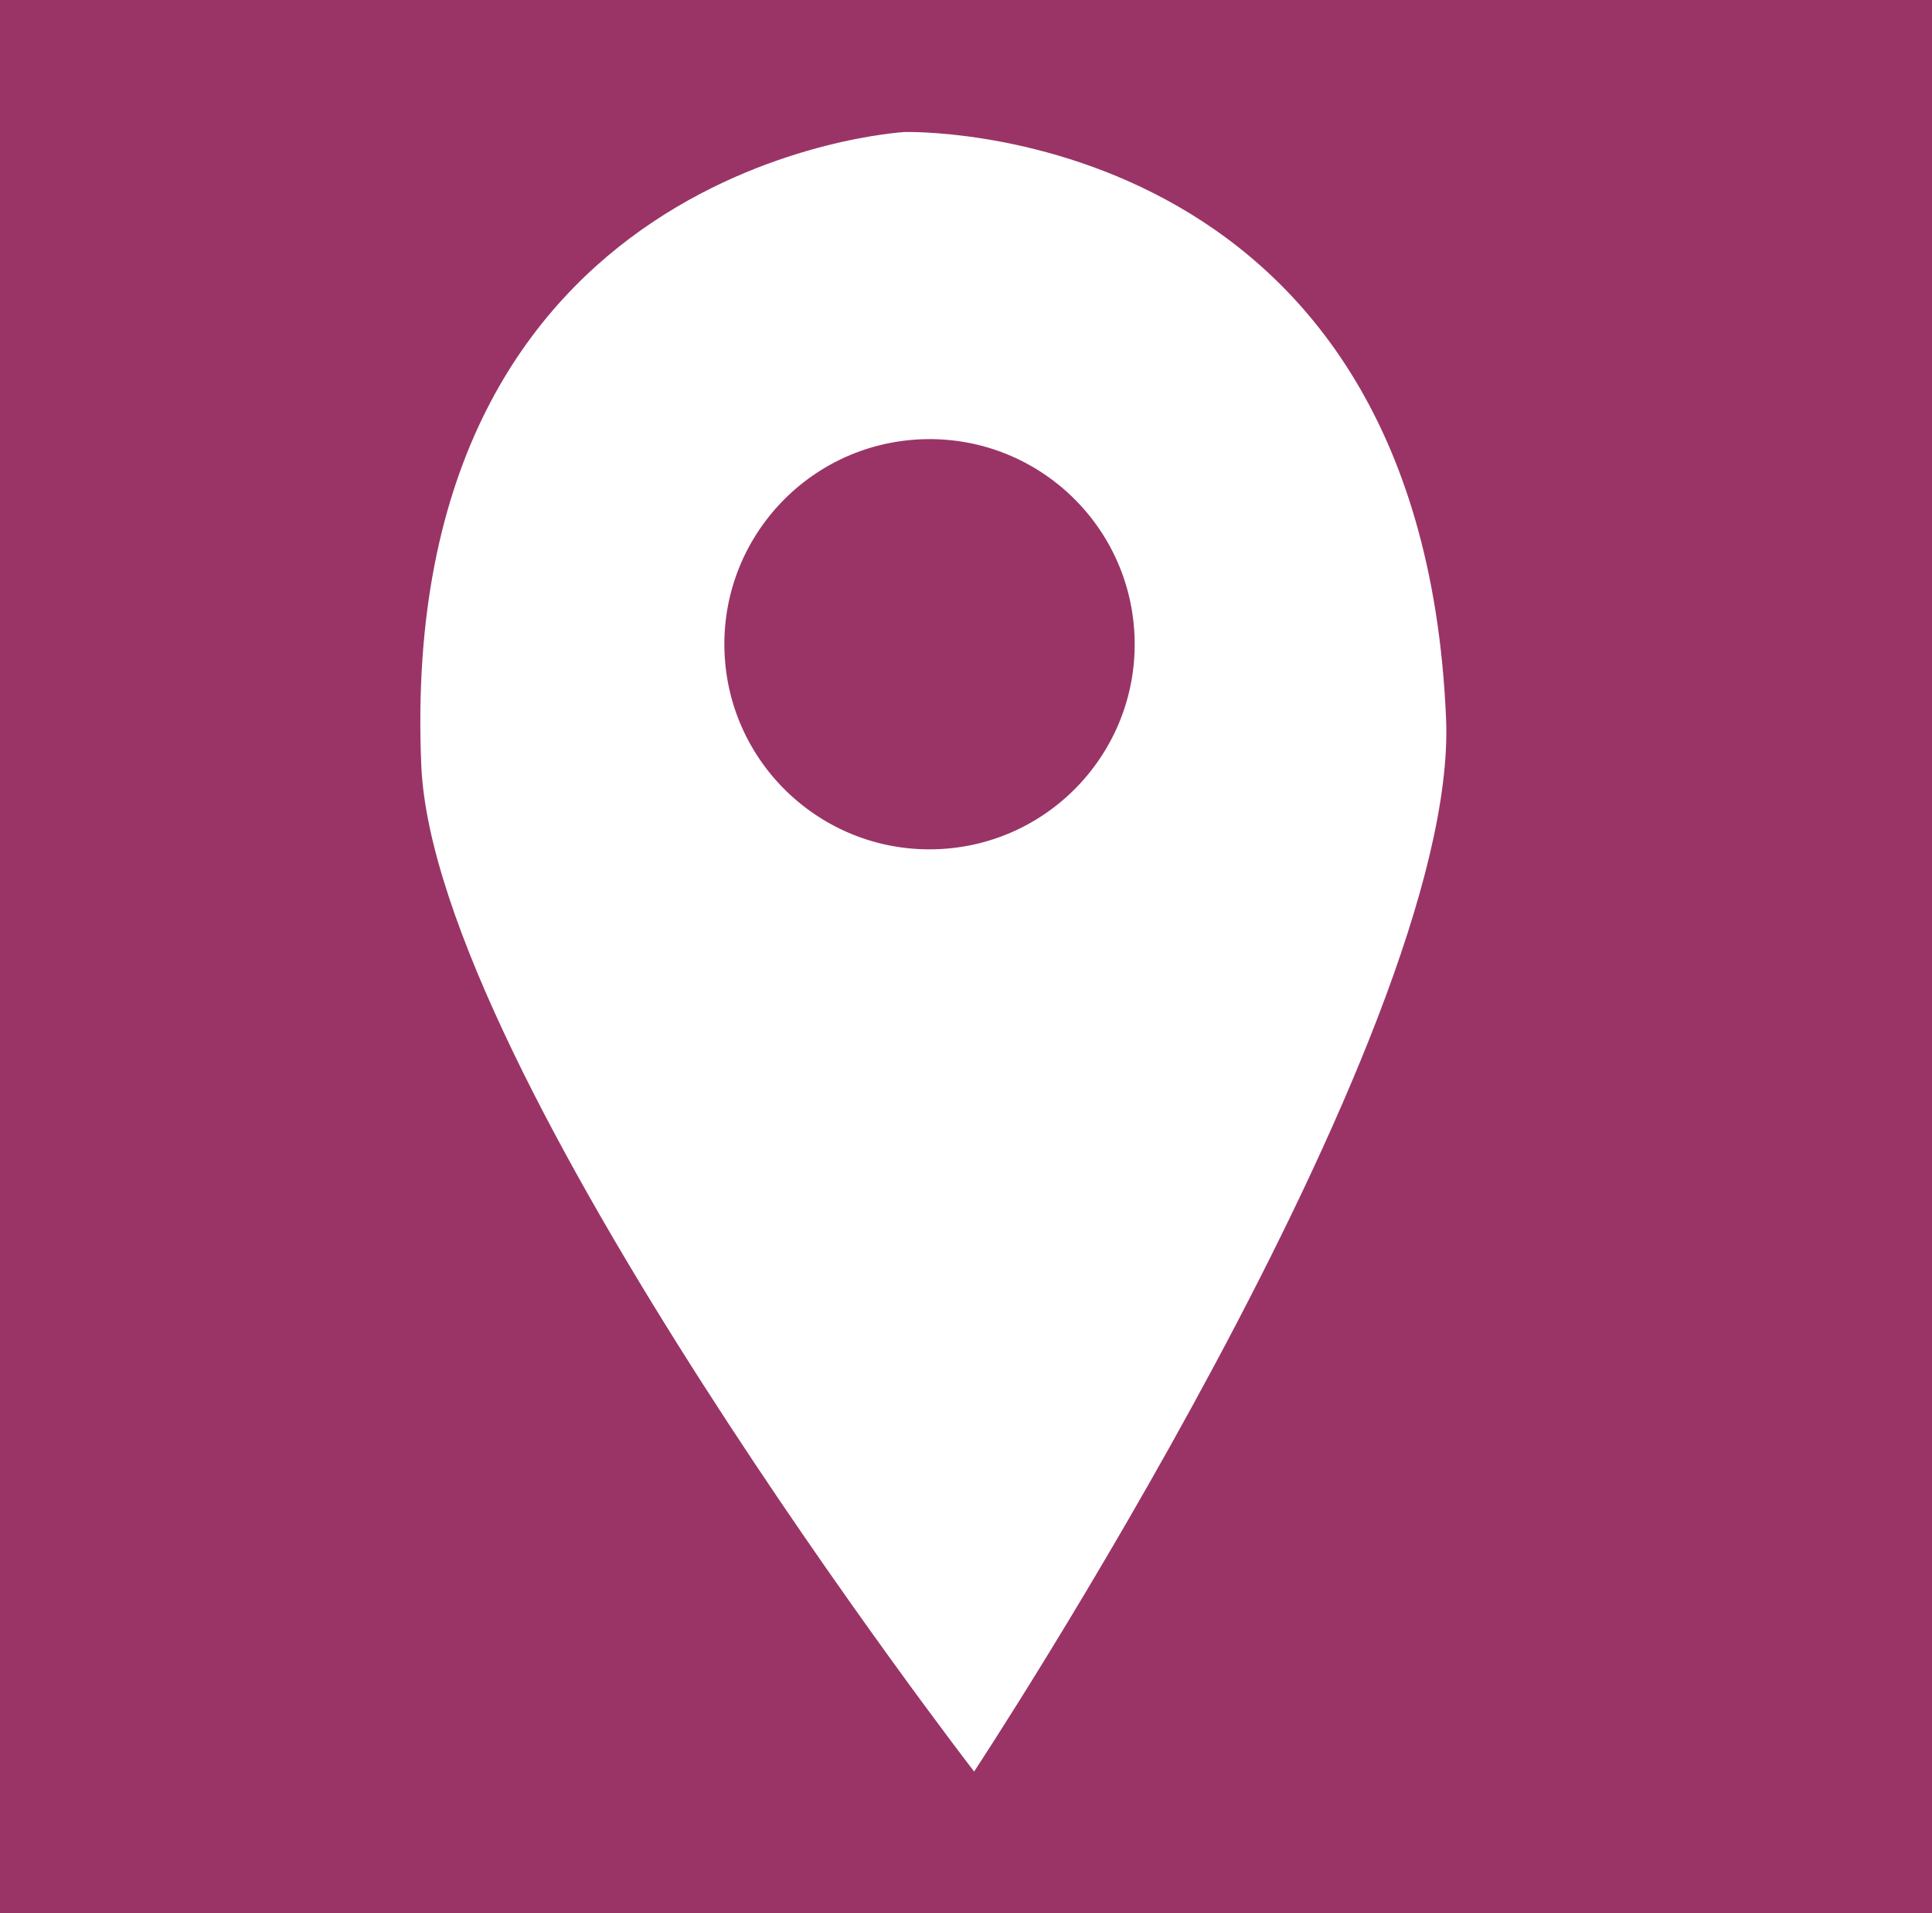 <?xml version="1.0" encoding="utf-8"?>
<!-- Generator: Adobe Illustrator 16.0.0, SVG Export Plug-In . SVG Version: 6.00 Build 0)  -->
<!DOCTYPE svg PUBLIC "-//W3C//DTD SVG 1.1//EN" "http://www.w3.org/Graphics/SVG/1.1/DTD/svg11.dtd">
<svg version="1.1" id="Layer_1" xmlns="http://www.w3.org/2000/svg" xmlns:xlink="http://www.w3.org/1999/xlink" x="0px" y="0px"
	 width="103.5px" height="102.5px" viewBox="0 0 103.5 102.5" enable-background="new 0 0 103.5 102.5" xml:space="preserve">
<rect x="0" y="0" width="103.5" height="102.5" fill="#333333" stroke="none"/>
<path fill-rule="evenodd" clip-rule="evenodd" fill="#9A3467" d="M-28,51c0,43.08,34.92,78,78,78s78-34.92,78-78S93.08-27,50-27
	S-28,7.92-28,51z"/>
<path fill-rule="evenodd" clip-rule="evenodd" fill="#FFFFFF" d="M52.185,94.926c0,0-28.918-37.448-29.617-53.921
	c-1.376-32.43,25.891-33.93,25.891-33.93S76.1,6.245,77.468,38.503C78.188,55.49,52.185,94.926,52.185,94.926z M49.33,23.54
	c-6.064,0.258-10.772,5.382-10.515,11.446c0.256,6.064,5.382,10.773,11.446,10.516c6.064-0.257,10.773-5.382,10.516-11.447
	C60.52,27.99,55.396,23.282,49.33,23.54z"/>
<path display="none" fill-rule="evenodd" clip-rule="evenodd" fill="#FFFFFF" d="M33.529,40.089
	c1.537-1.628,2.847-2.937,3.931-3.932c3.523-2.711,6.461-5.919,8.81-9.622c4.788-7.59,4.428-13.962-1.084-19.11
	c6.145,1.083,10.798,4.156,13.959,9.215c2.621,4.159,3.886,8.854,3.796,14.097c0,1.354-0.857,5.511-2.575,12.468
	c-1.083,3.977-0.36,6.146,2.168,6.507c2.53,0.543,4.743-1.763,6.642-6.912l2.033-7.861c0-3.254,1.13,1.58,3.389,14.504
	c1.355,8.402,0.452,15.358-2.711,20.87c-2.258,3.616-5.781,6.822-10.57,9.625c-2.894,1.626-5.422,4.562-7.592,8.811
	c-1.173,2.168-1.988,4.11-2.438,5.826c-0.362-2.078-1.311-4.426-2.847-7.047c-3.072-5.422-7.5-9.76-13.283-13.011
	c-10.21-6.417-12.876-14.729-7.997-24.939C28.605,46.413,30.728,43.252,33.529,40.089z M38.679,22.469v1.49
	c0,1.266-0.27,2.846-0.812,4.744c-0.812,1.715-1.852,3.118-3.117,4.201c-1.808,1.447-3.525,3.613-5.15,6.507
	c-1.085-0.813-1.626-3.073-1.626-6.777c-0.09-4.249,1.039-7.229,3.388-8.944c2.439-1.719,3.66-3.842,3.66-6.372l-0.408-3.389
	C37.144,16.187,38.499,19.035,38.679,22.469z"/>
</svg>
